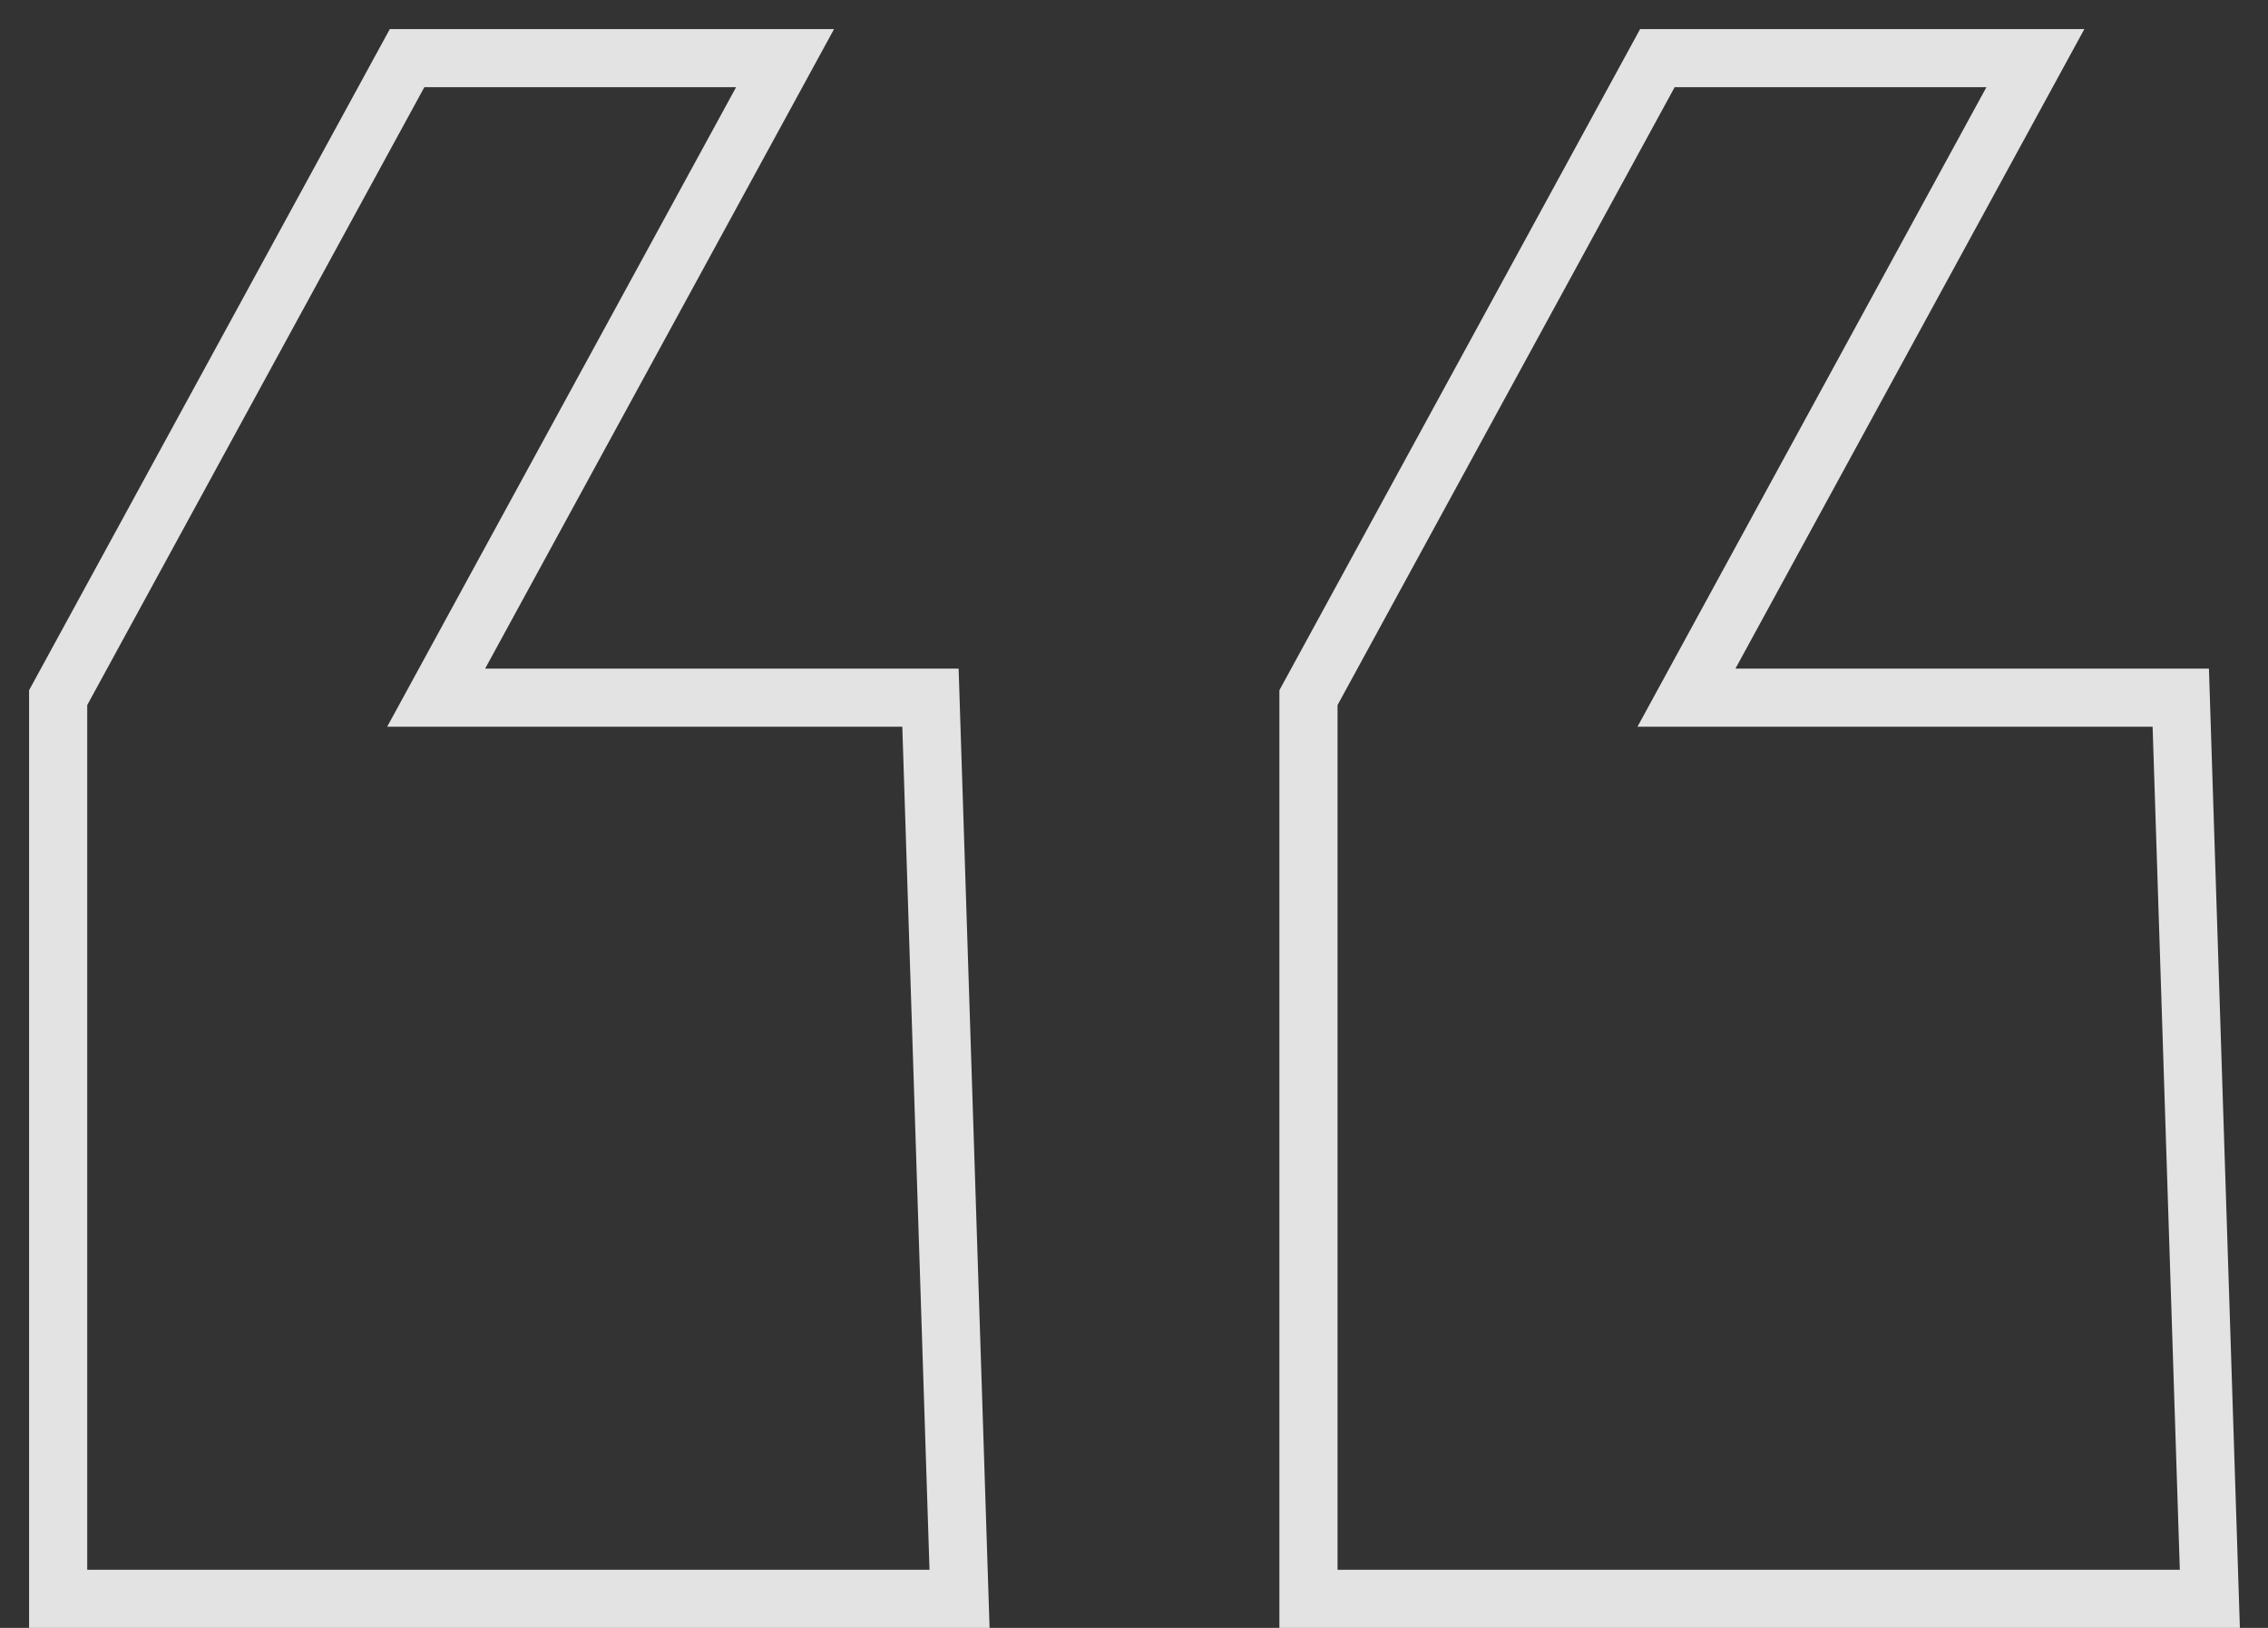 <svg width="39" height="28" viewBox="0 0 39 28" fill="none" xmlns="http://www.w3.org/2000/svg">
<rect x="0" y="0" width="39" height="28" fill="#333333" stroke="none"/>
<path d="M1 12L7 1H13.5L7.5 12H16L16.5 27.5H1V12Z" stroke="white" stroke-opacity="0.86"/>
<path d="M22.5 12L28.5 1H35L29 12H37.5L38 27.5H22.5V12Z" stroke="white" stroke-opacity="0.86"/>
</svg>
